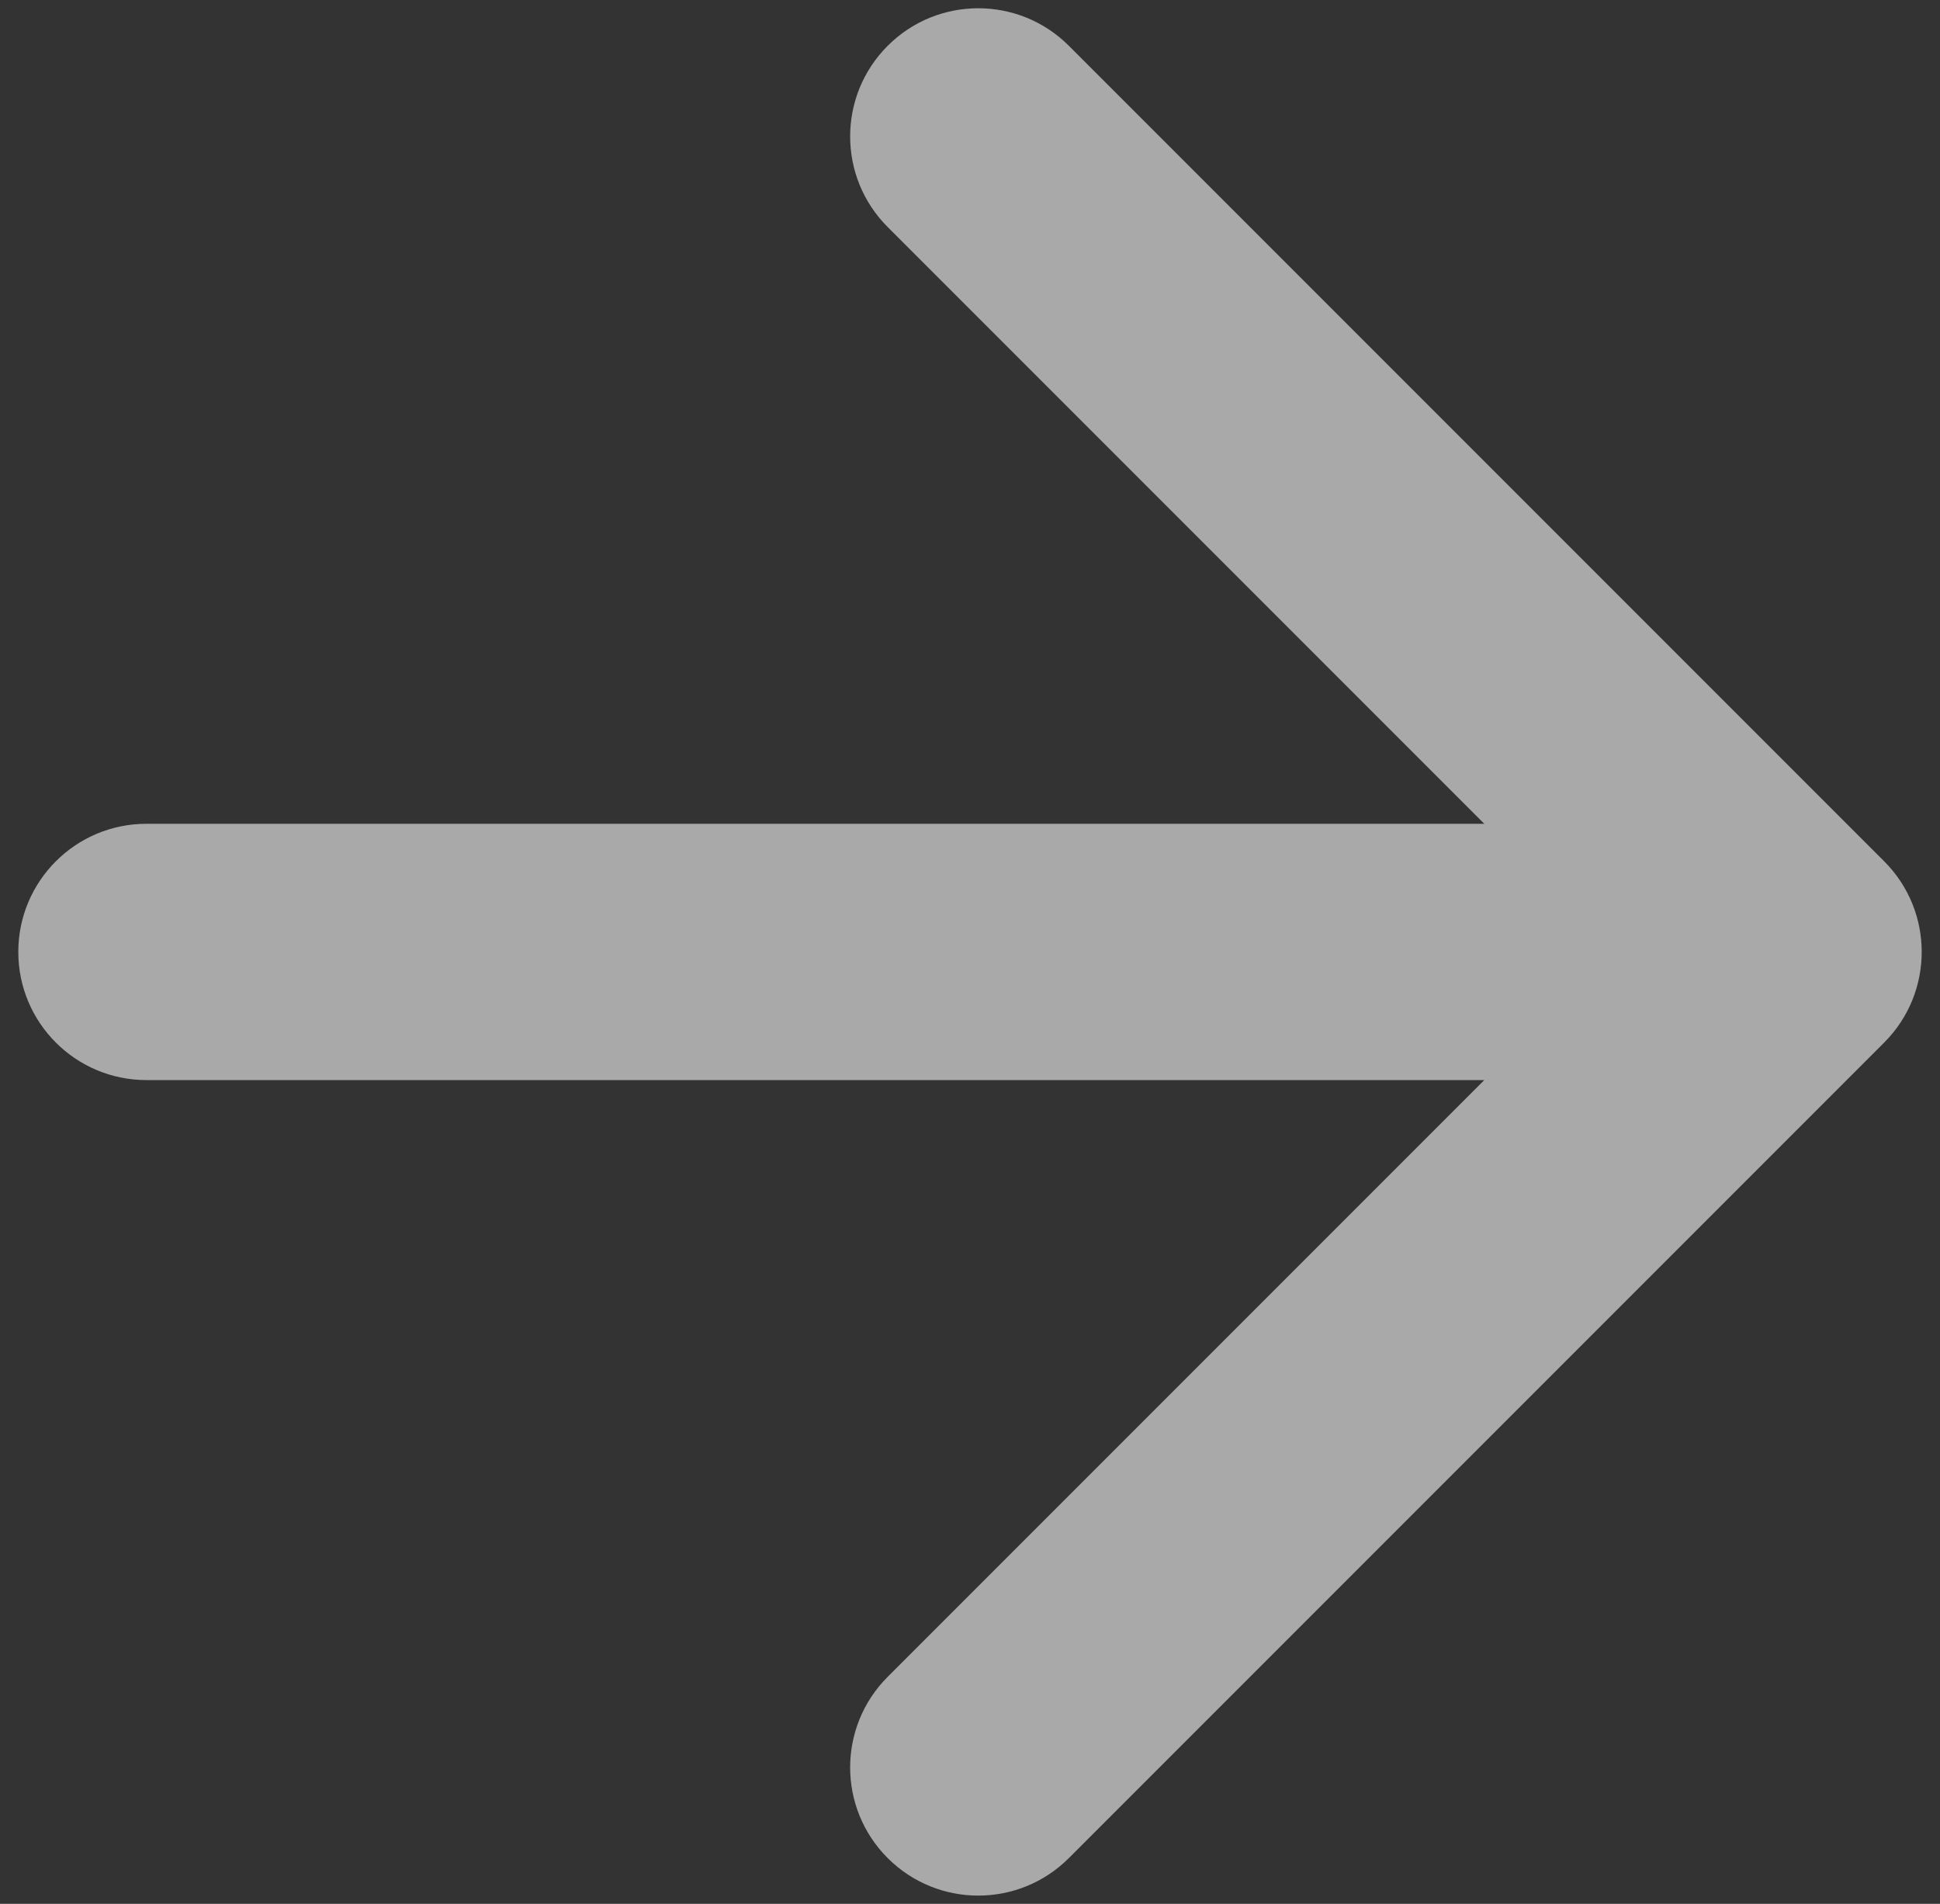 <svg width="53" height="52" viewBox="0 0 53 52" fill="none" xmlns="http://www.w3.org/2000/svg">
<rect x="0" y="0" width="53" height="52" fill="#333333" stroke="none"/>
<path d="M4 22.5C2.067 22.5 0.5 24.067 0.5 26C0.5 27.933 2.067 29.5 4 29.5V22.5ZM51.475 28.475C52.842 27.108 52.842 24.892 51.475 23.525L29.201 1.251C27.834 -0.116 25.618 -0.116 24.251 1.251C22.884 2.618 22.884 4.834 24.251 6.201L44.05 26L24.251 45.799C22.884 47.166 22.884 49.382 24.251 50.749C25.618 52.116 27.834 52.116 29.201 50.749L51.475 28.475ZM4 29.5H49V22.5H4V29.5Z" fill="white" fill-opacity="0.58"/>
</svg>
